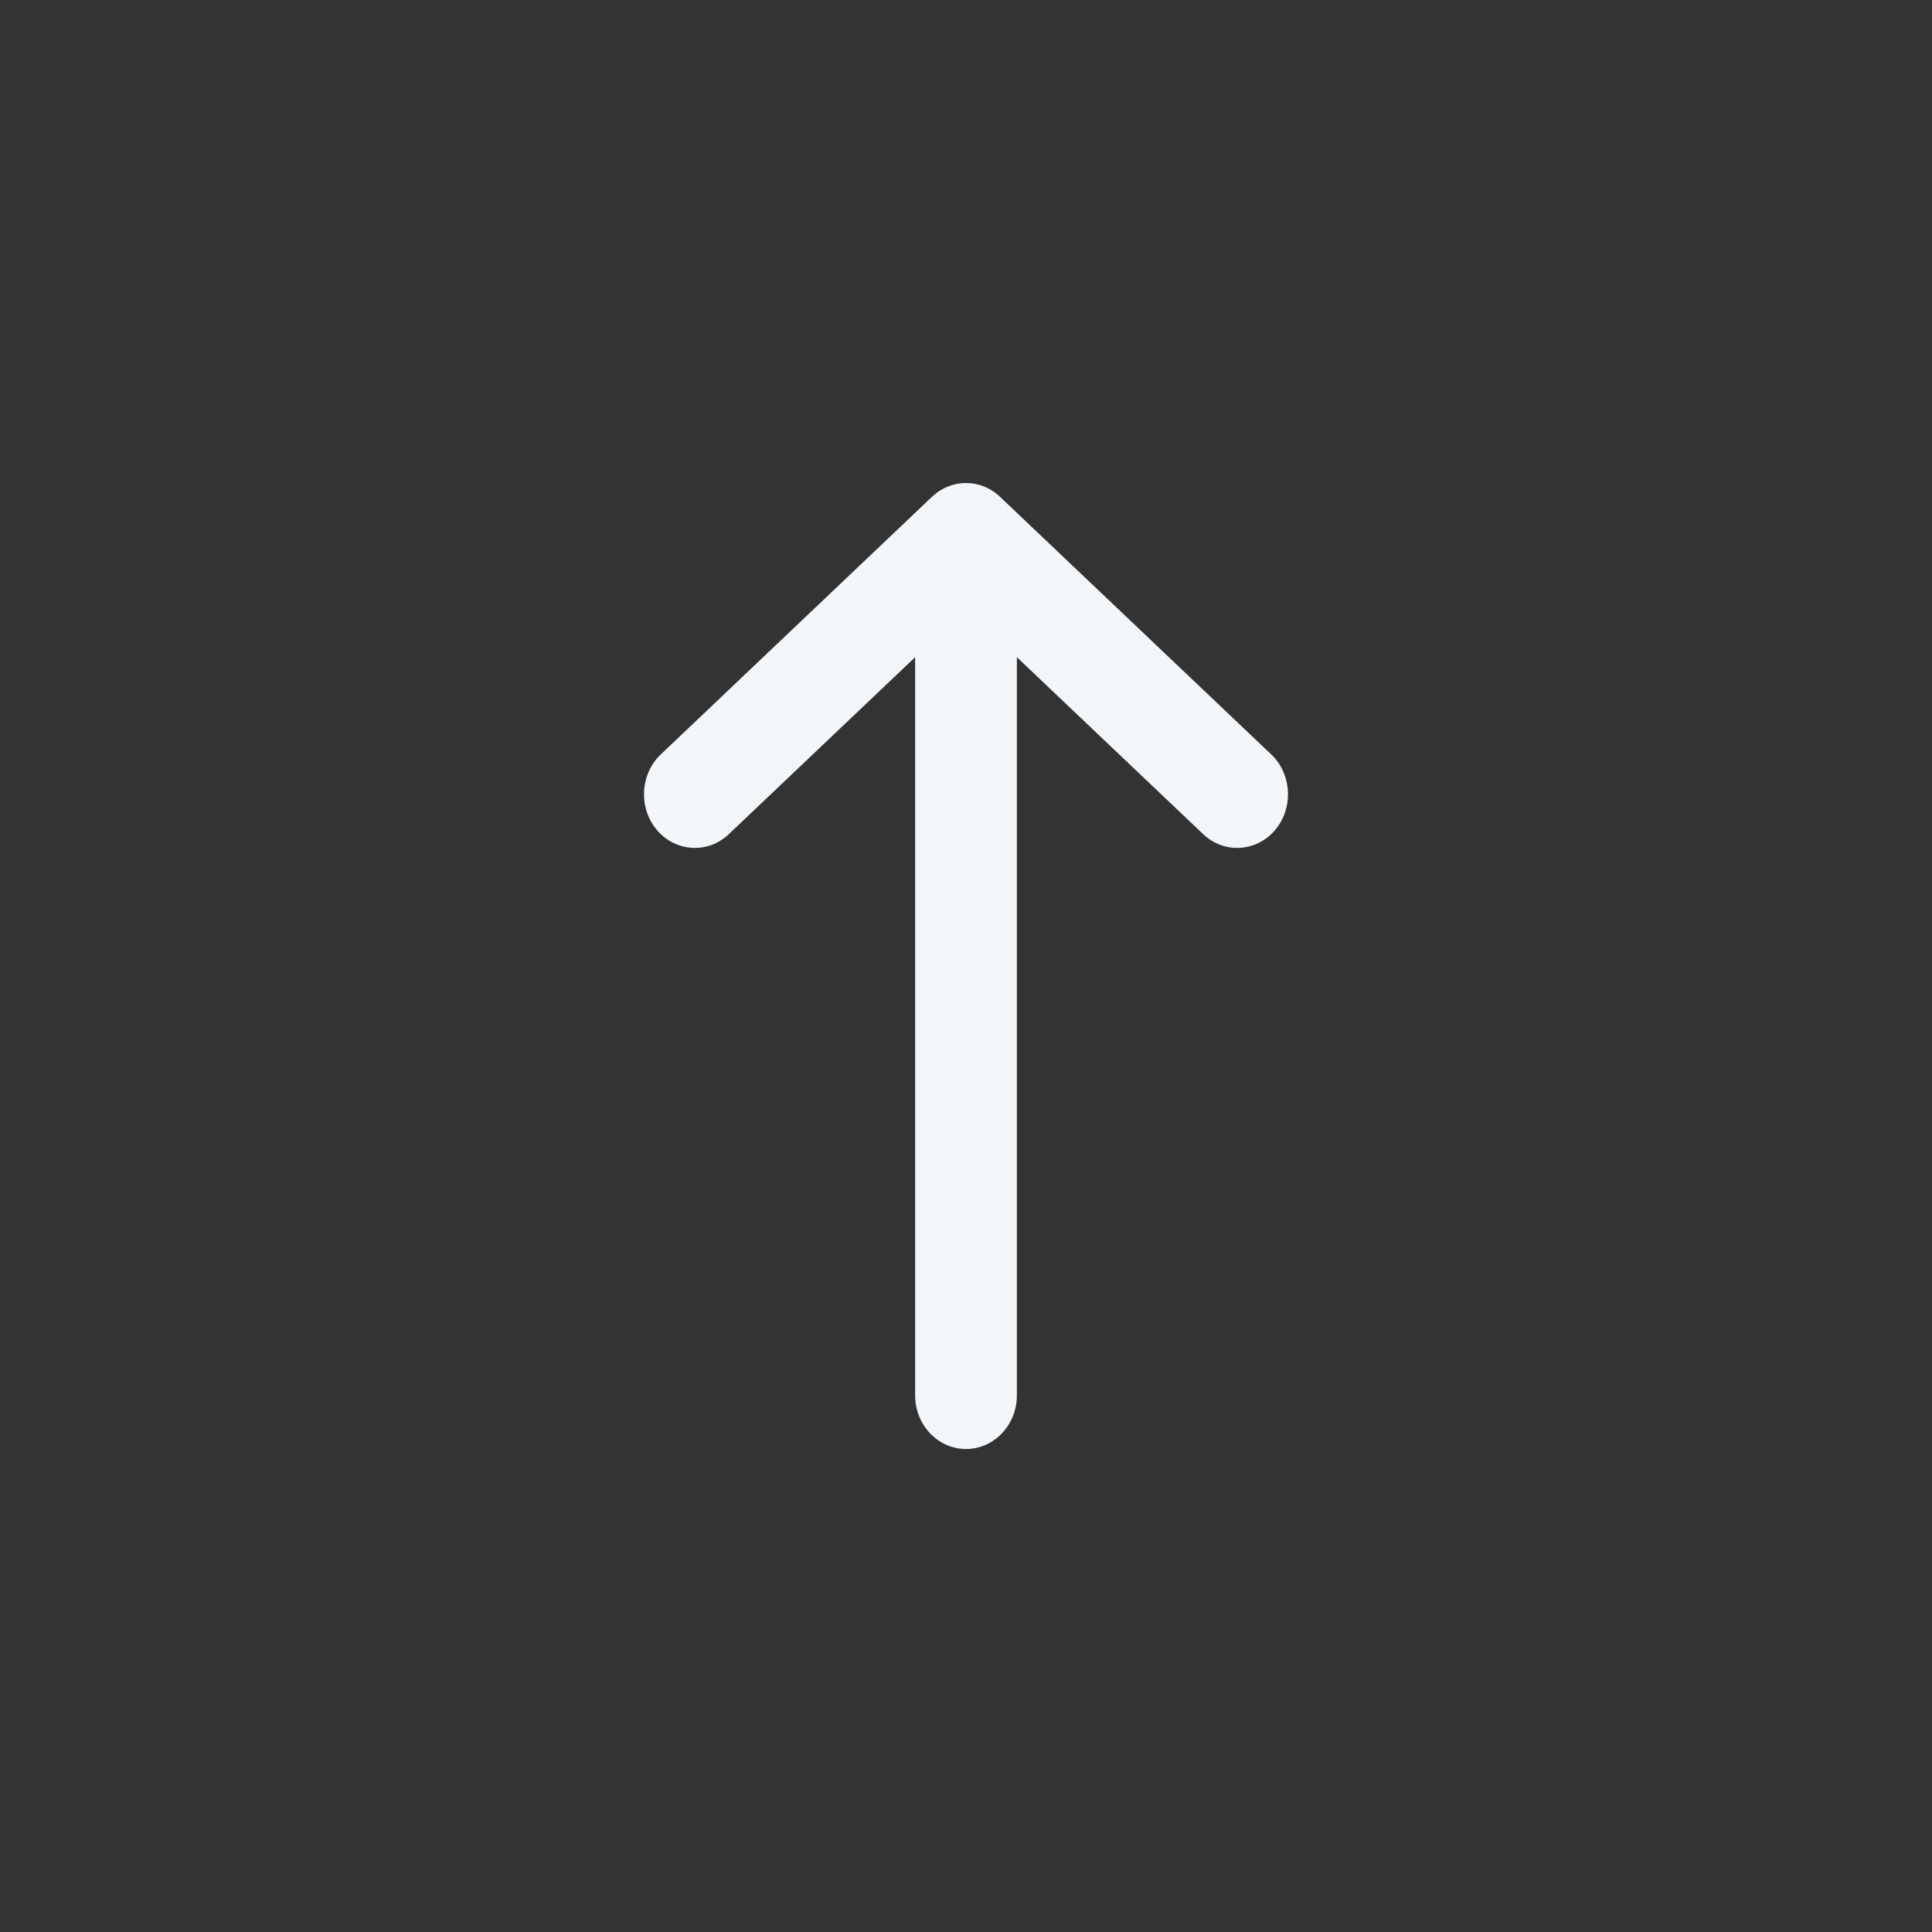 <svg width="24" height="24" viewBox="0 0 24 24" fill="none" xmlns="http://www.w3.org/2000/svg">
<rect x="0" y="0" width="24" height="24" fill="#333333" stroke="none"/>
<path fill-rule="evenodd" clip-rule="evenodd" d="M8.162 10.313C7.929 10.039 7.95 9.617 8.209 9.371L11.578 6.171C11.818 5.943 12.182 5.943 12.422 6.171L15.791 9.371C16.05 9.617 16.071 10.039 15.838 10.313C15.604 10.586 15.205 10.608 14.946 10.362L12.632 8.164L12.632 17.333C12.632 17.701 12.349 18 12 18C11.651 18 11.368 17.701 11.368 17.333L11.368 8.164L9.054 10.362C8.795 10.608 8.395 10.586 8.162 10.313Z" fill="#F2F6F9"/>
</svg>

